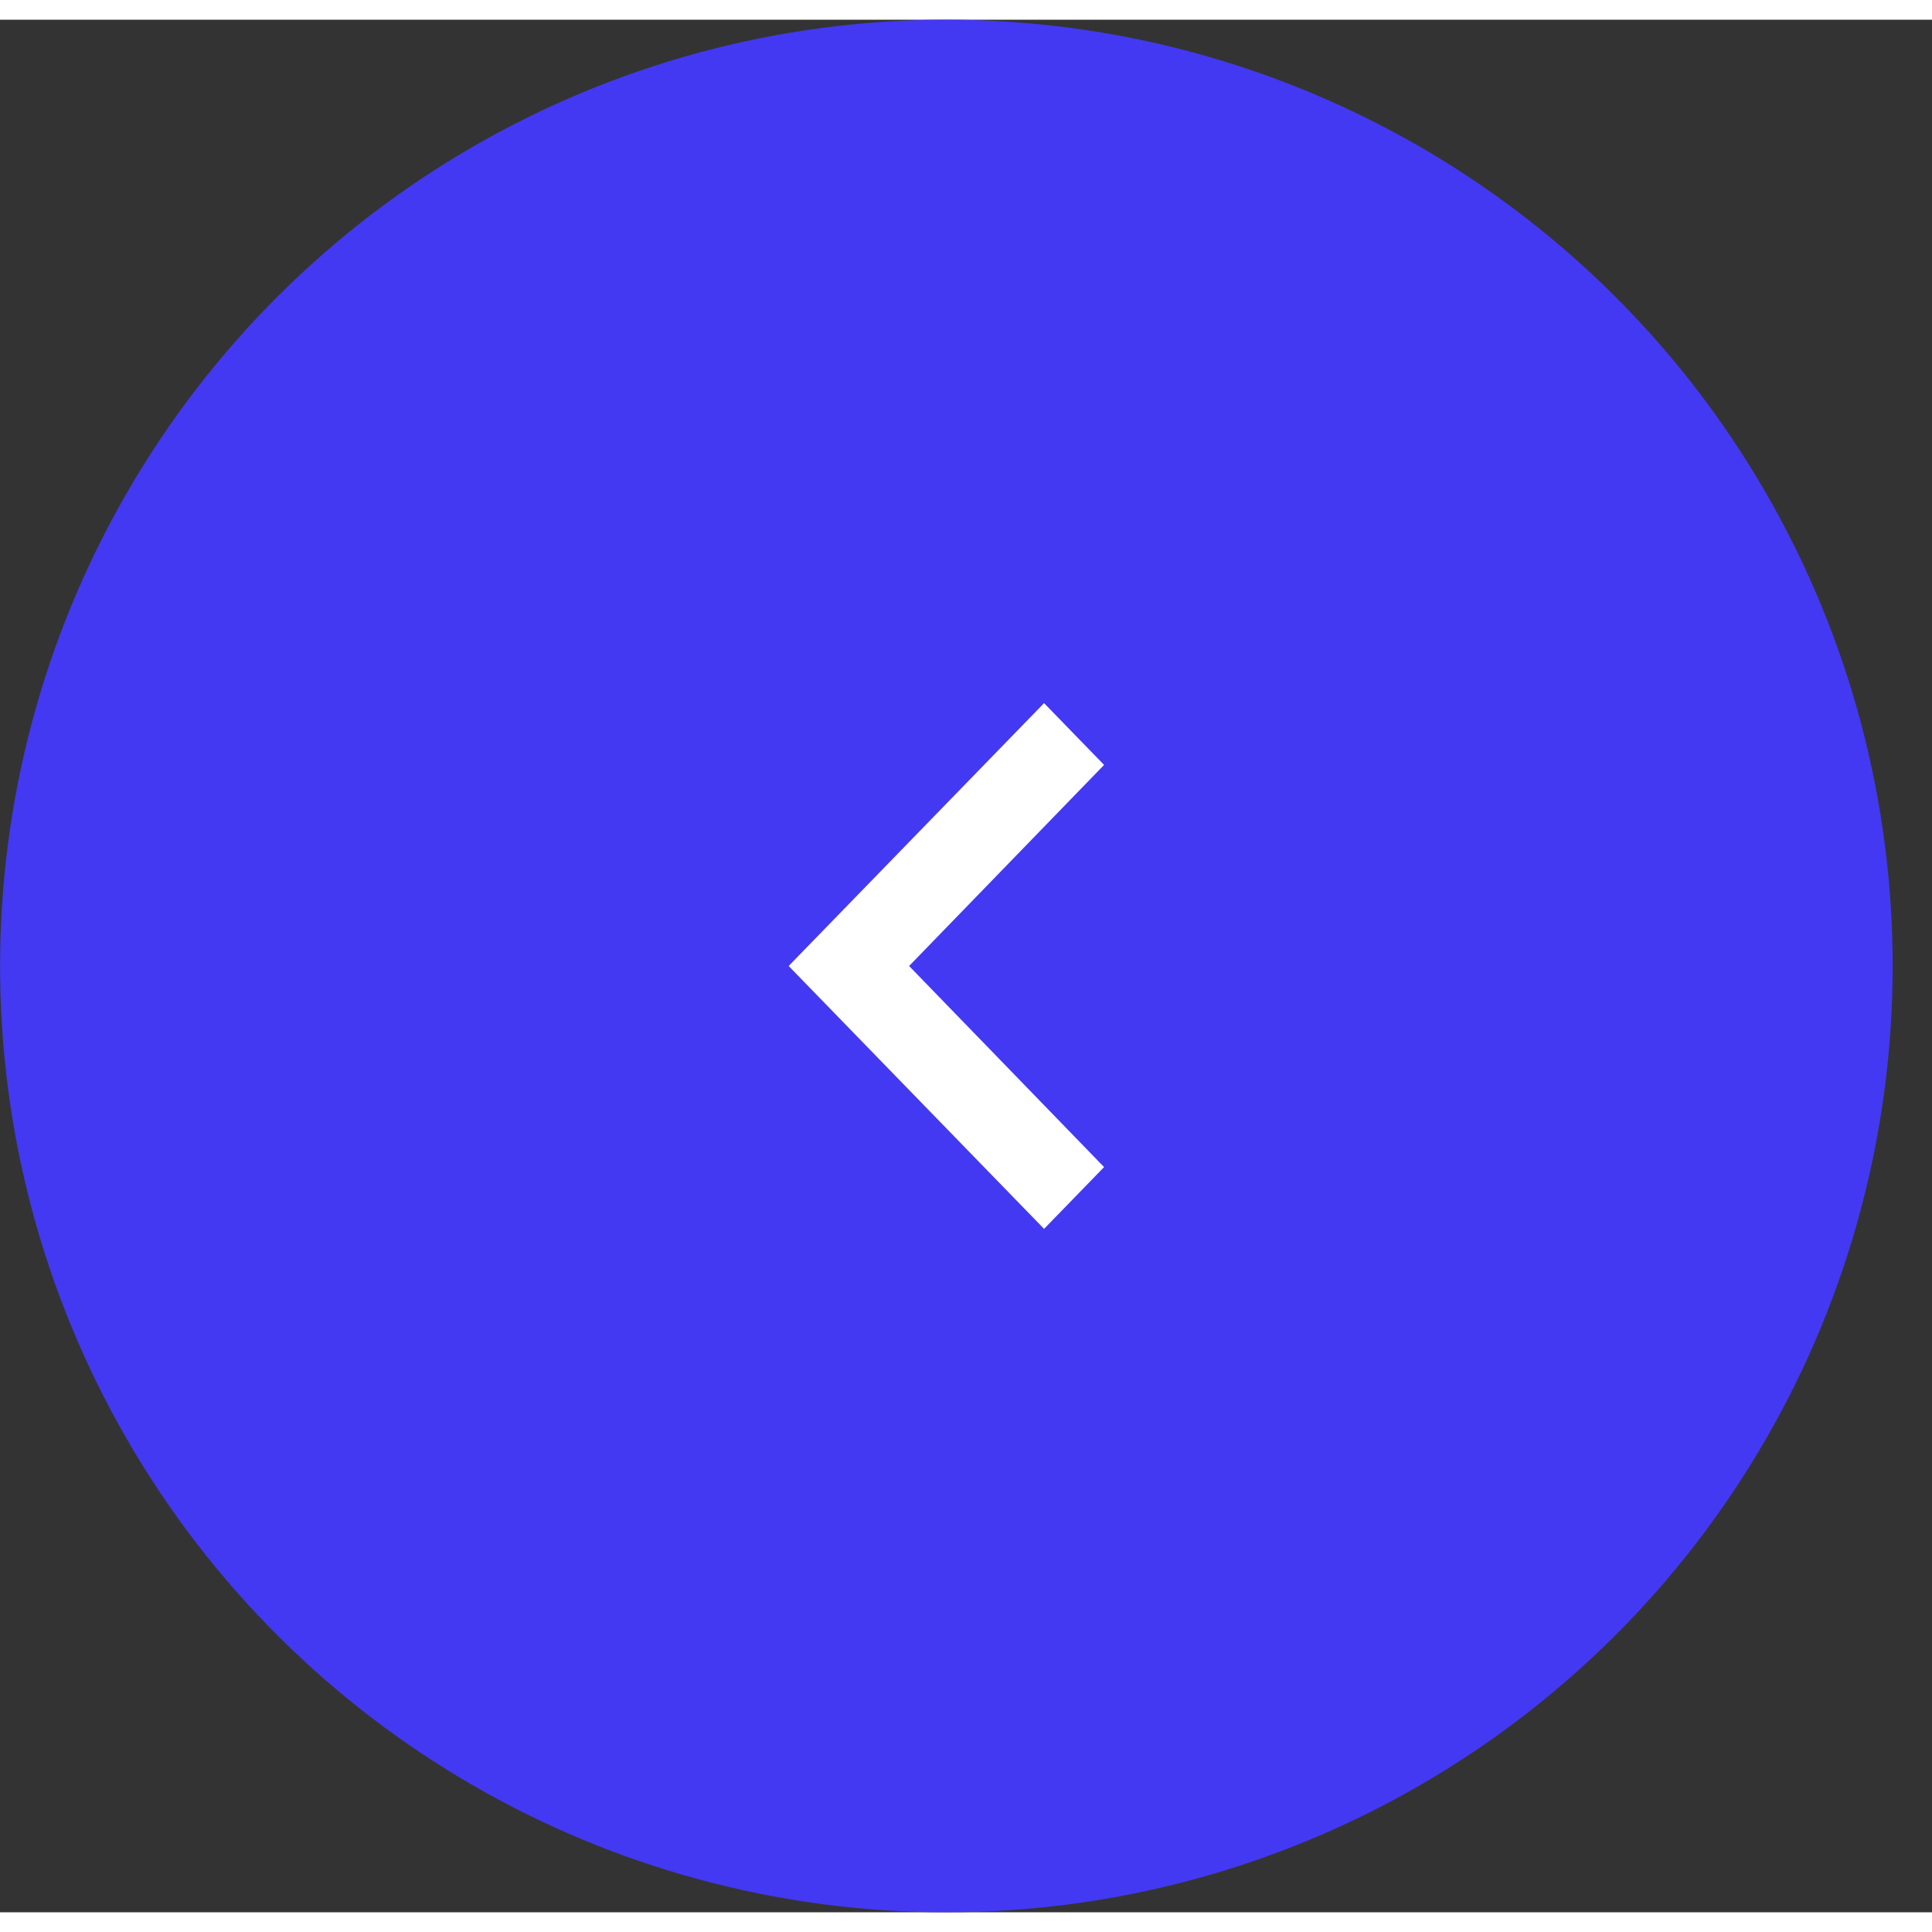 <svg width="48" height="48" viewBox="0 0 49 48" fill="none" xmlns="http://www.w3.org/2000/svg">
<rect x="0" y="0" width="49" height="48" fill="#333333" stroke="none"/>
<circle r="24" transform="matrix(1.19249e-08 1 1 -1.19249e-08 24.002 24)" fill="#4339F2"/>
<path d="M28.002 18.9L23.057 24L28.002 29.1L26.48 30.667L20.002 24L26.48 17.333L28.002 18.9Z" fill="white"/>
</svg>
